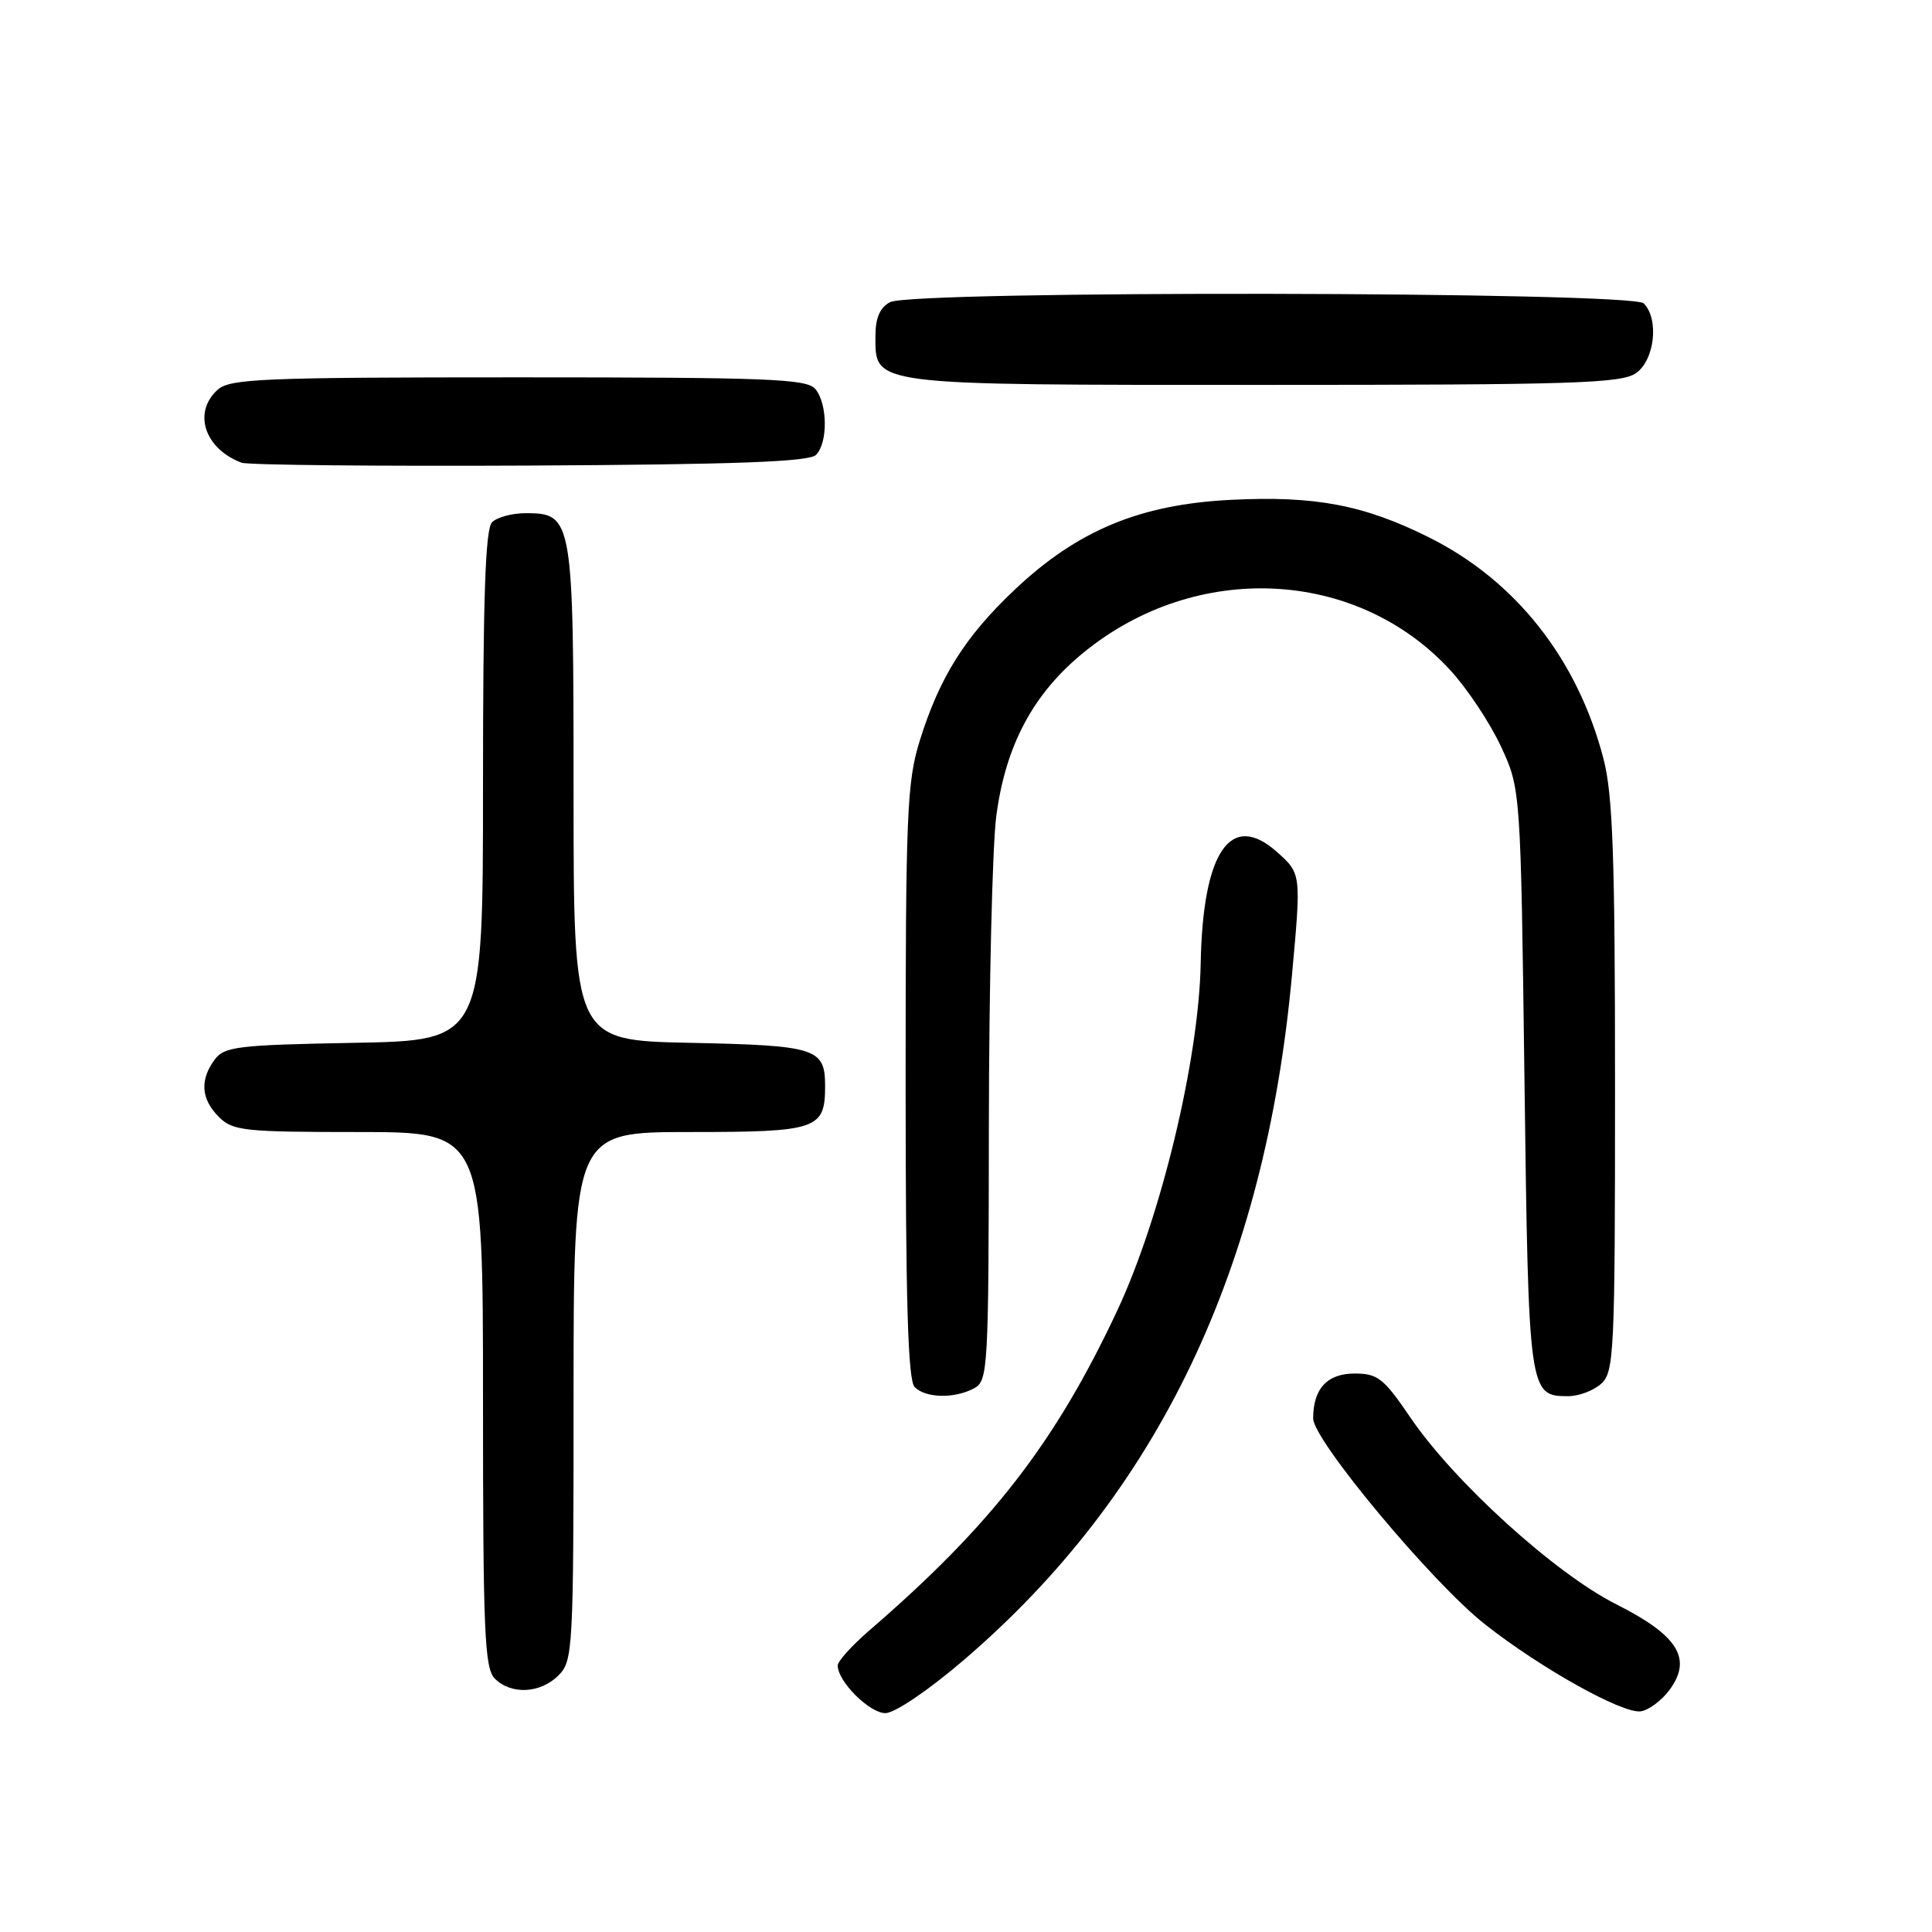 <?xml version="1.0" encoding="UTF-8" standalone="no"?>
<!DOCTYPE svg PUBLIC "-//W3C//DTD SVG 1.1//EN" "http://www.w3.org/Graphics/SVG/1.1/DTD/svg11.dtd" >
<svg xmlns="http://www.w3.org/2000/svg" xmlns:xlink="http://www.w3.org/1999/xlink" version="1.1" viewBox="0 0 256 256">
 <g >
 <path fill="currentColor"
d=" M 127.71 219.96 C 153.42 197.93 167.64 168.24 171.20 129.13 C 172.42 115.77 172.42 115.77 169.23 112.91 C 163.08 107.42 159.38 112.81 159.10 127.62 C 158.86 140.39 153.84 161.28 148.04 173.66 C 139.83 191.18 131.37 202.09 115.15 216.08 C 112.87 218.05 111.00 220.12 111.00 220.69 C 111.00 222.80 115.21 227.00 117.32 227.00 C 118.57 226.99 123.01 223.99 127.71 219.96 Z  M 221.20 223.95 C 224.28 219.80 222.38 216.72 214.19 212.59 C 206.04 208.49 192.69 196.37 186.87 187.81 C 183.35 182.63 182.56 182.00 179.50 182.00 C 175.86 182.00 174.00 184.01 174.00 187.95 C 174.00 190.83 189.81 209.77 196.79 215.25 C 204.19 221.07 214.98 227.09 217.40 226.76 C 218.44 226.62 220.15 225.35 221.20 223.95 Z  M 74.00 222.00 C 75.92 220.08 76.00 218.67 76.00 185.00 C 76.00 150.00 76.00 150.00 91.38 150.00 C 108.31 150.00 109.33 149.65 109.33 143.91 C 109.33 138.89 108.19 138.53 91.45 138.18 C 76.00 137.86 76.00 137.86 76.00 105.15 C 76.00 68.61 75.90 68.00 69.64 68.00 C 67.86 68.00 65.86 68.54 65.20 69.20 C 64.31 70.09 64.00 79.23 64.00 104.13 C 64.00 137.87 64.00 137.87 46.92 138.18 C 31.37 138.47 29.71 138.67 28.42 140.44 C 26.45 143.13 26.65 145.65 29.00 148.00 C 30.84 149.84 32.33 150.00 47.50 150.00 C 64.00 150.00 64.00 150.00 64.00 185.43 C 64.00 216.30 64.20 221.06 65.57 222.43 C 67.74 224.59 71.60 224.40 74.00 222.00 Z  M 129.07 183.96 C 130.92 182.97 131.00 181.51 131.03 149.21 C 131.05 130.67 131.49 112.20 132.01 108.16 C 133.24 98.75 136.92 91.86 143.66 86.40 C 158.57 74.29 179.75 75.33 192.13 88.76 C 194.36 91.17 197.38 95.70 198.84 98.82 C 201.50 104.50 201.50 104.50 202.00 143.10 C 202.54 184.67 202.58 185.00 207.79 185.00 C 209.20 185.00 211.17 184.26 212.17 183.35 C 213.88 181.80 214.00 179.25 214.00 144.06 C 214.00 113.49 213.71 105.32 212.47 100.54 C 209.03 87.33 200.86 76.96 189.38 71.22 C 180.76 66.91 174.26 65.67 163.13 66.23 C 151.05 66.83 142.75 70.28 134.42 78.17 C 127.87 84.36 124.50 89.73 121.88 98.12 C 120.17 103.62 120.00 107.79 120.00 143.39 C 120.00 172.55 120.31 182.91 121.20 183.80 C 122.67 185.27 126.47 185.35 129.07 183.96 Z  M 108.12 60.28 C 109.72 58.68 109.67 53.52 108.04 51.55 C 106.92 50.20 101.89 50.00 68.71 50.00 C 34.70 50.00 30.46 50.18 28.83 51.65 C 25.52 54.65 27.10 59.45 32.00 61.31 C 32.83 61.62 50.02 61.79 70.20 61.69 C 97.48 61.55 107.21 61.19 108.12 60.28 Z  M 216.78 49.44 C 219.26 47.71 219.86 42.26 217.80 40.20 C 216.22 38.62 120.87 38.46 117.93 40.04 C 116.60 40.75 116.00 42.13 116.00 44.48 C 116.00 51.13 114.95 51.00 167.50 51.00 C 208.47 51.00 214.84 50.80 216.78 49.44 Z "/>
</g>
</svg>
